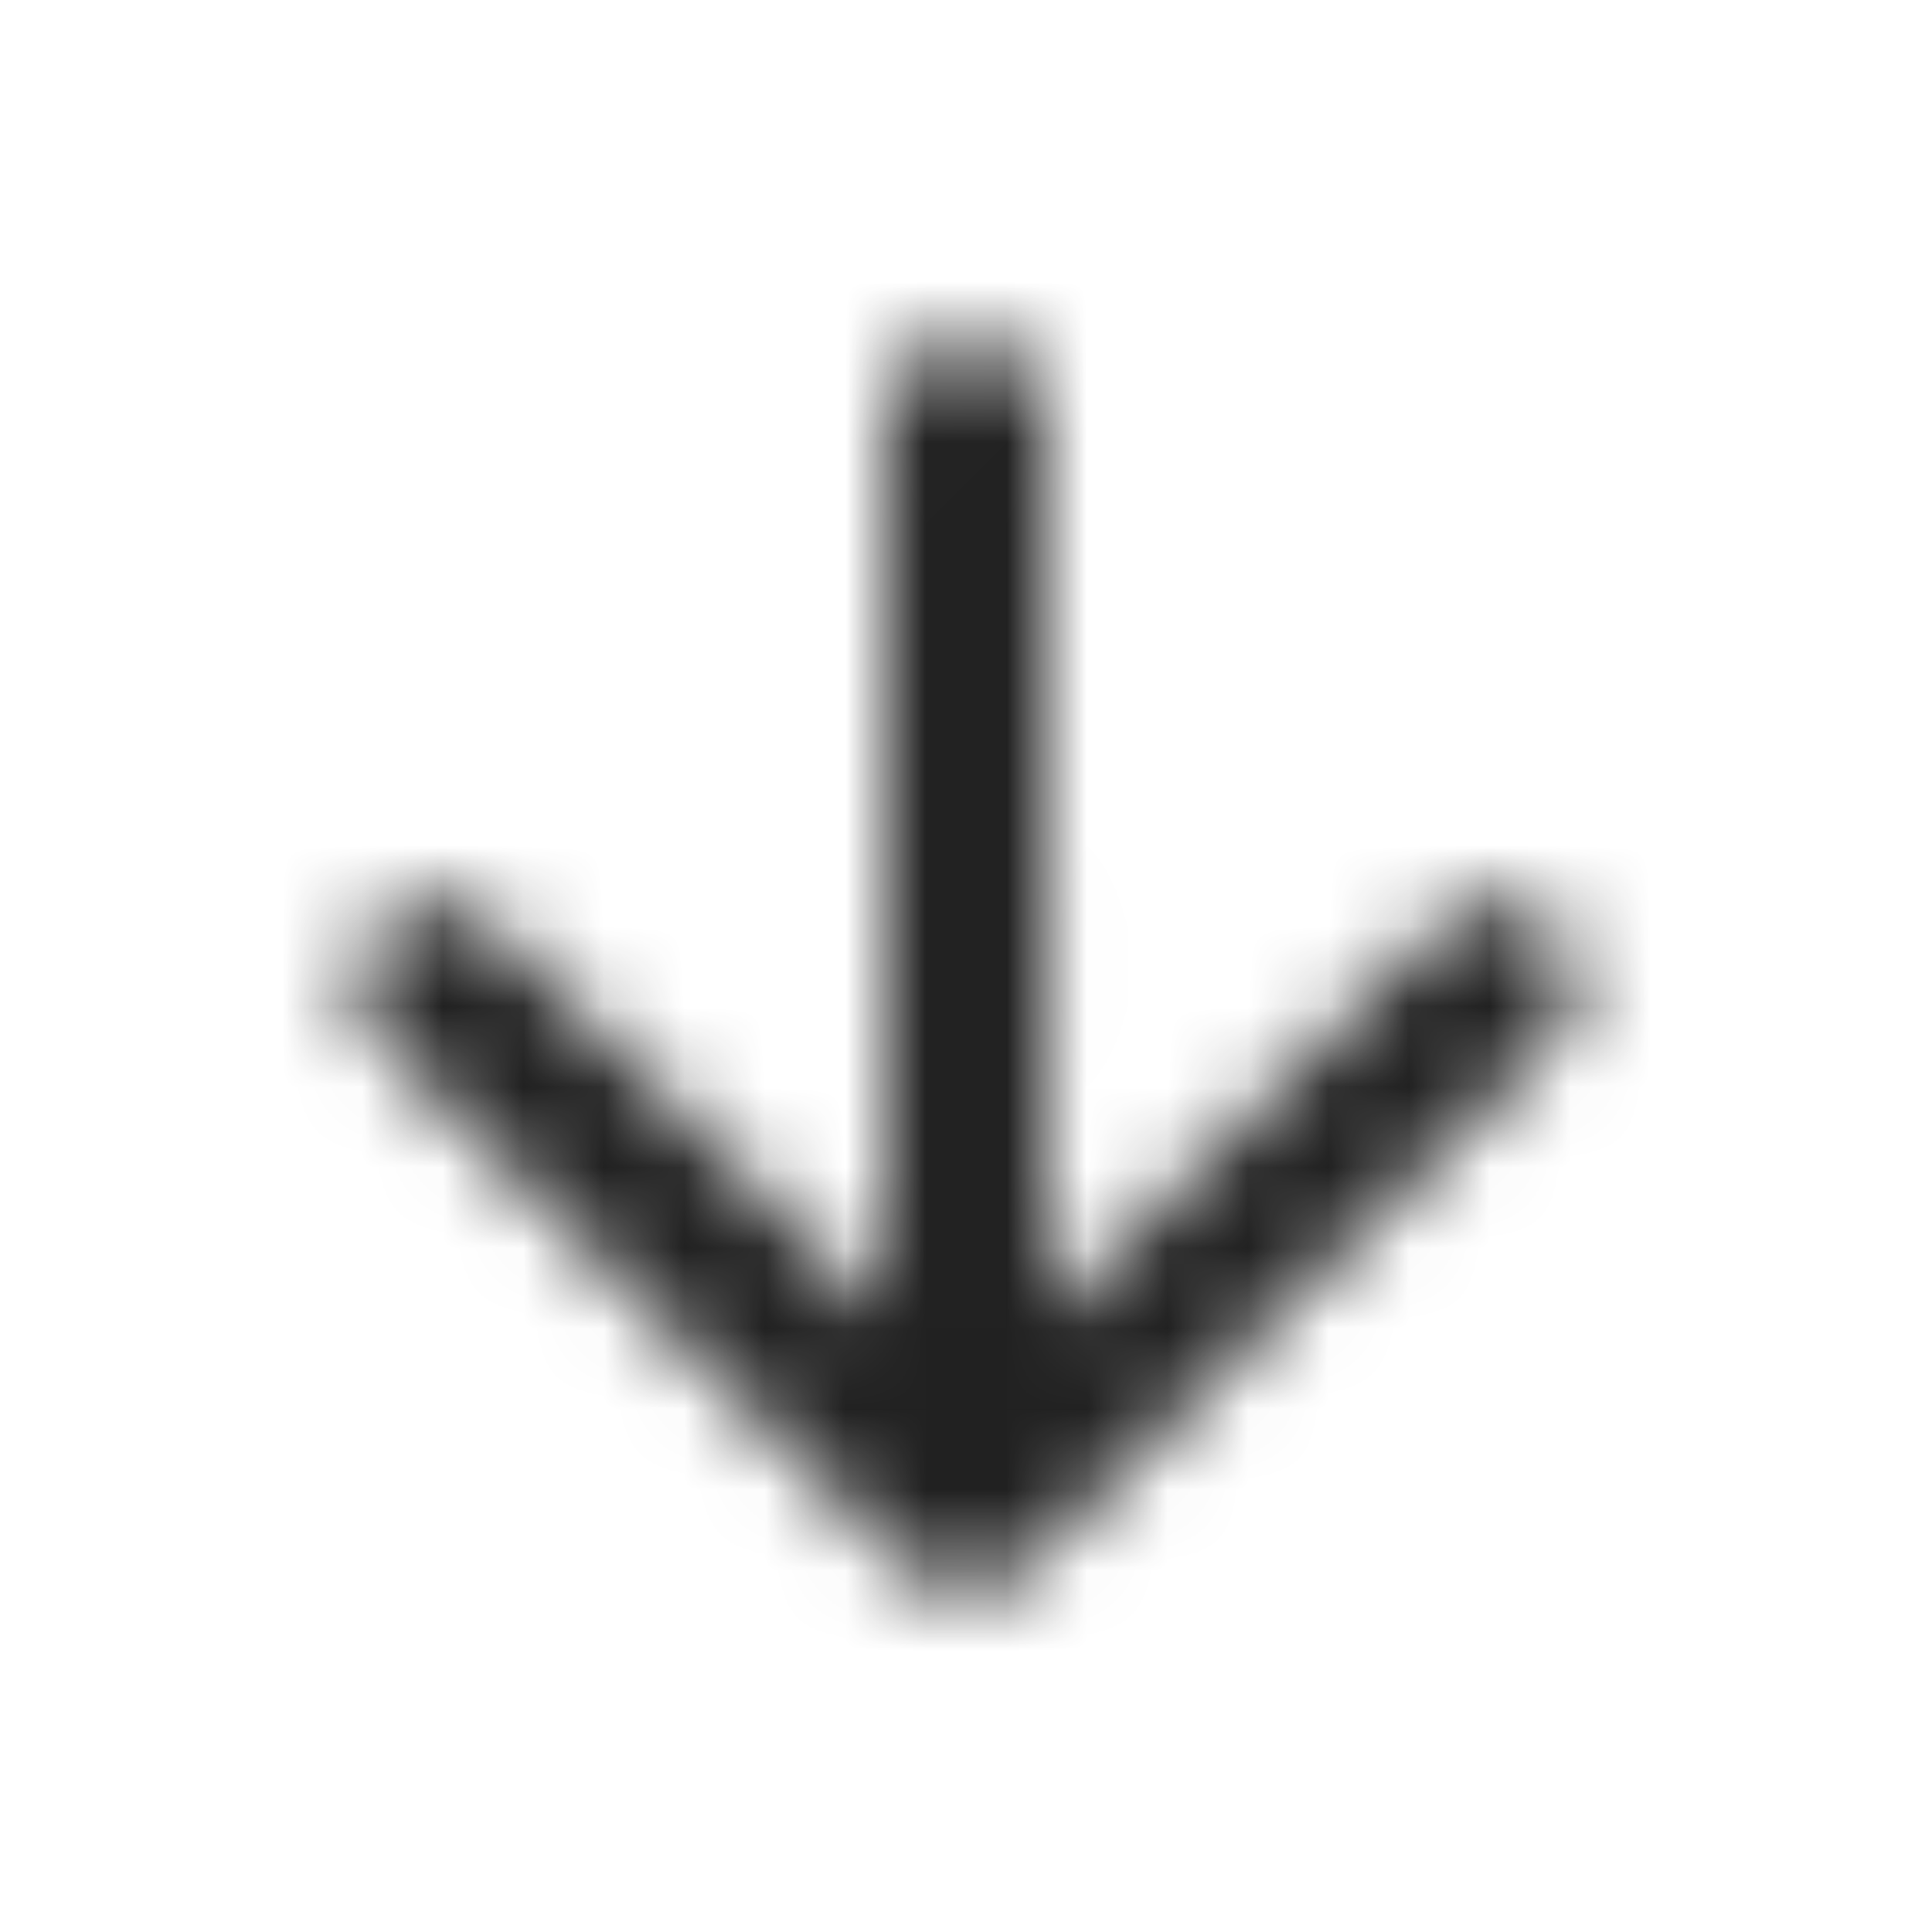 <svg xmlns="http://www.w3.org/2000/svg" xmlns:xlink="http://www.w3.org/1999/xlink" width="24" height="24" viewBox="0 0 24 24">
    <defs>
        <filter id="prefix__a">
            <feColorMatrix in="SourceGraphic" values="0 0 0 0 1 0 0 0 0 1 0 0 0 0 1 0 0 0 1 0"/>
        </filter>
        <path id="prefix__b" d="M11.005 5.209v11.17l-4.88-4.88c-.39-.39-1.03-.39-1.42 0-.39.39-.39 1.02 0 1.41l6.59 6.59c.39.39 1.02.39 1.41 0l6.59-6.59c.39-.39.39-1.02 0-1.41-.187-.188-.44-.293-.705-.293-.265 0-.518.105-.705.293l-4.88 4.88V5.209c0-.55-.45-1-1-1s-1 .45-1 1z"/>
    </defs>
    <g fill="none" fill-rule="evenodd" filter="url(#prefix__a)" transform="translate(-77 -539)">
        <g transform="translate(77 539)">
            <mask id="prefix__c" fill="#fff">
                <use xlink:href="#prefix__b"/>
            </mask>
            <g fill="#000" fill-opacity=".87" mask="url(#prefix__c)">
                <path d="M0 0H24V24H0z"/>
            </g>
        </g>
    </g>
</svg>
